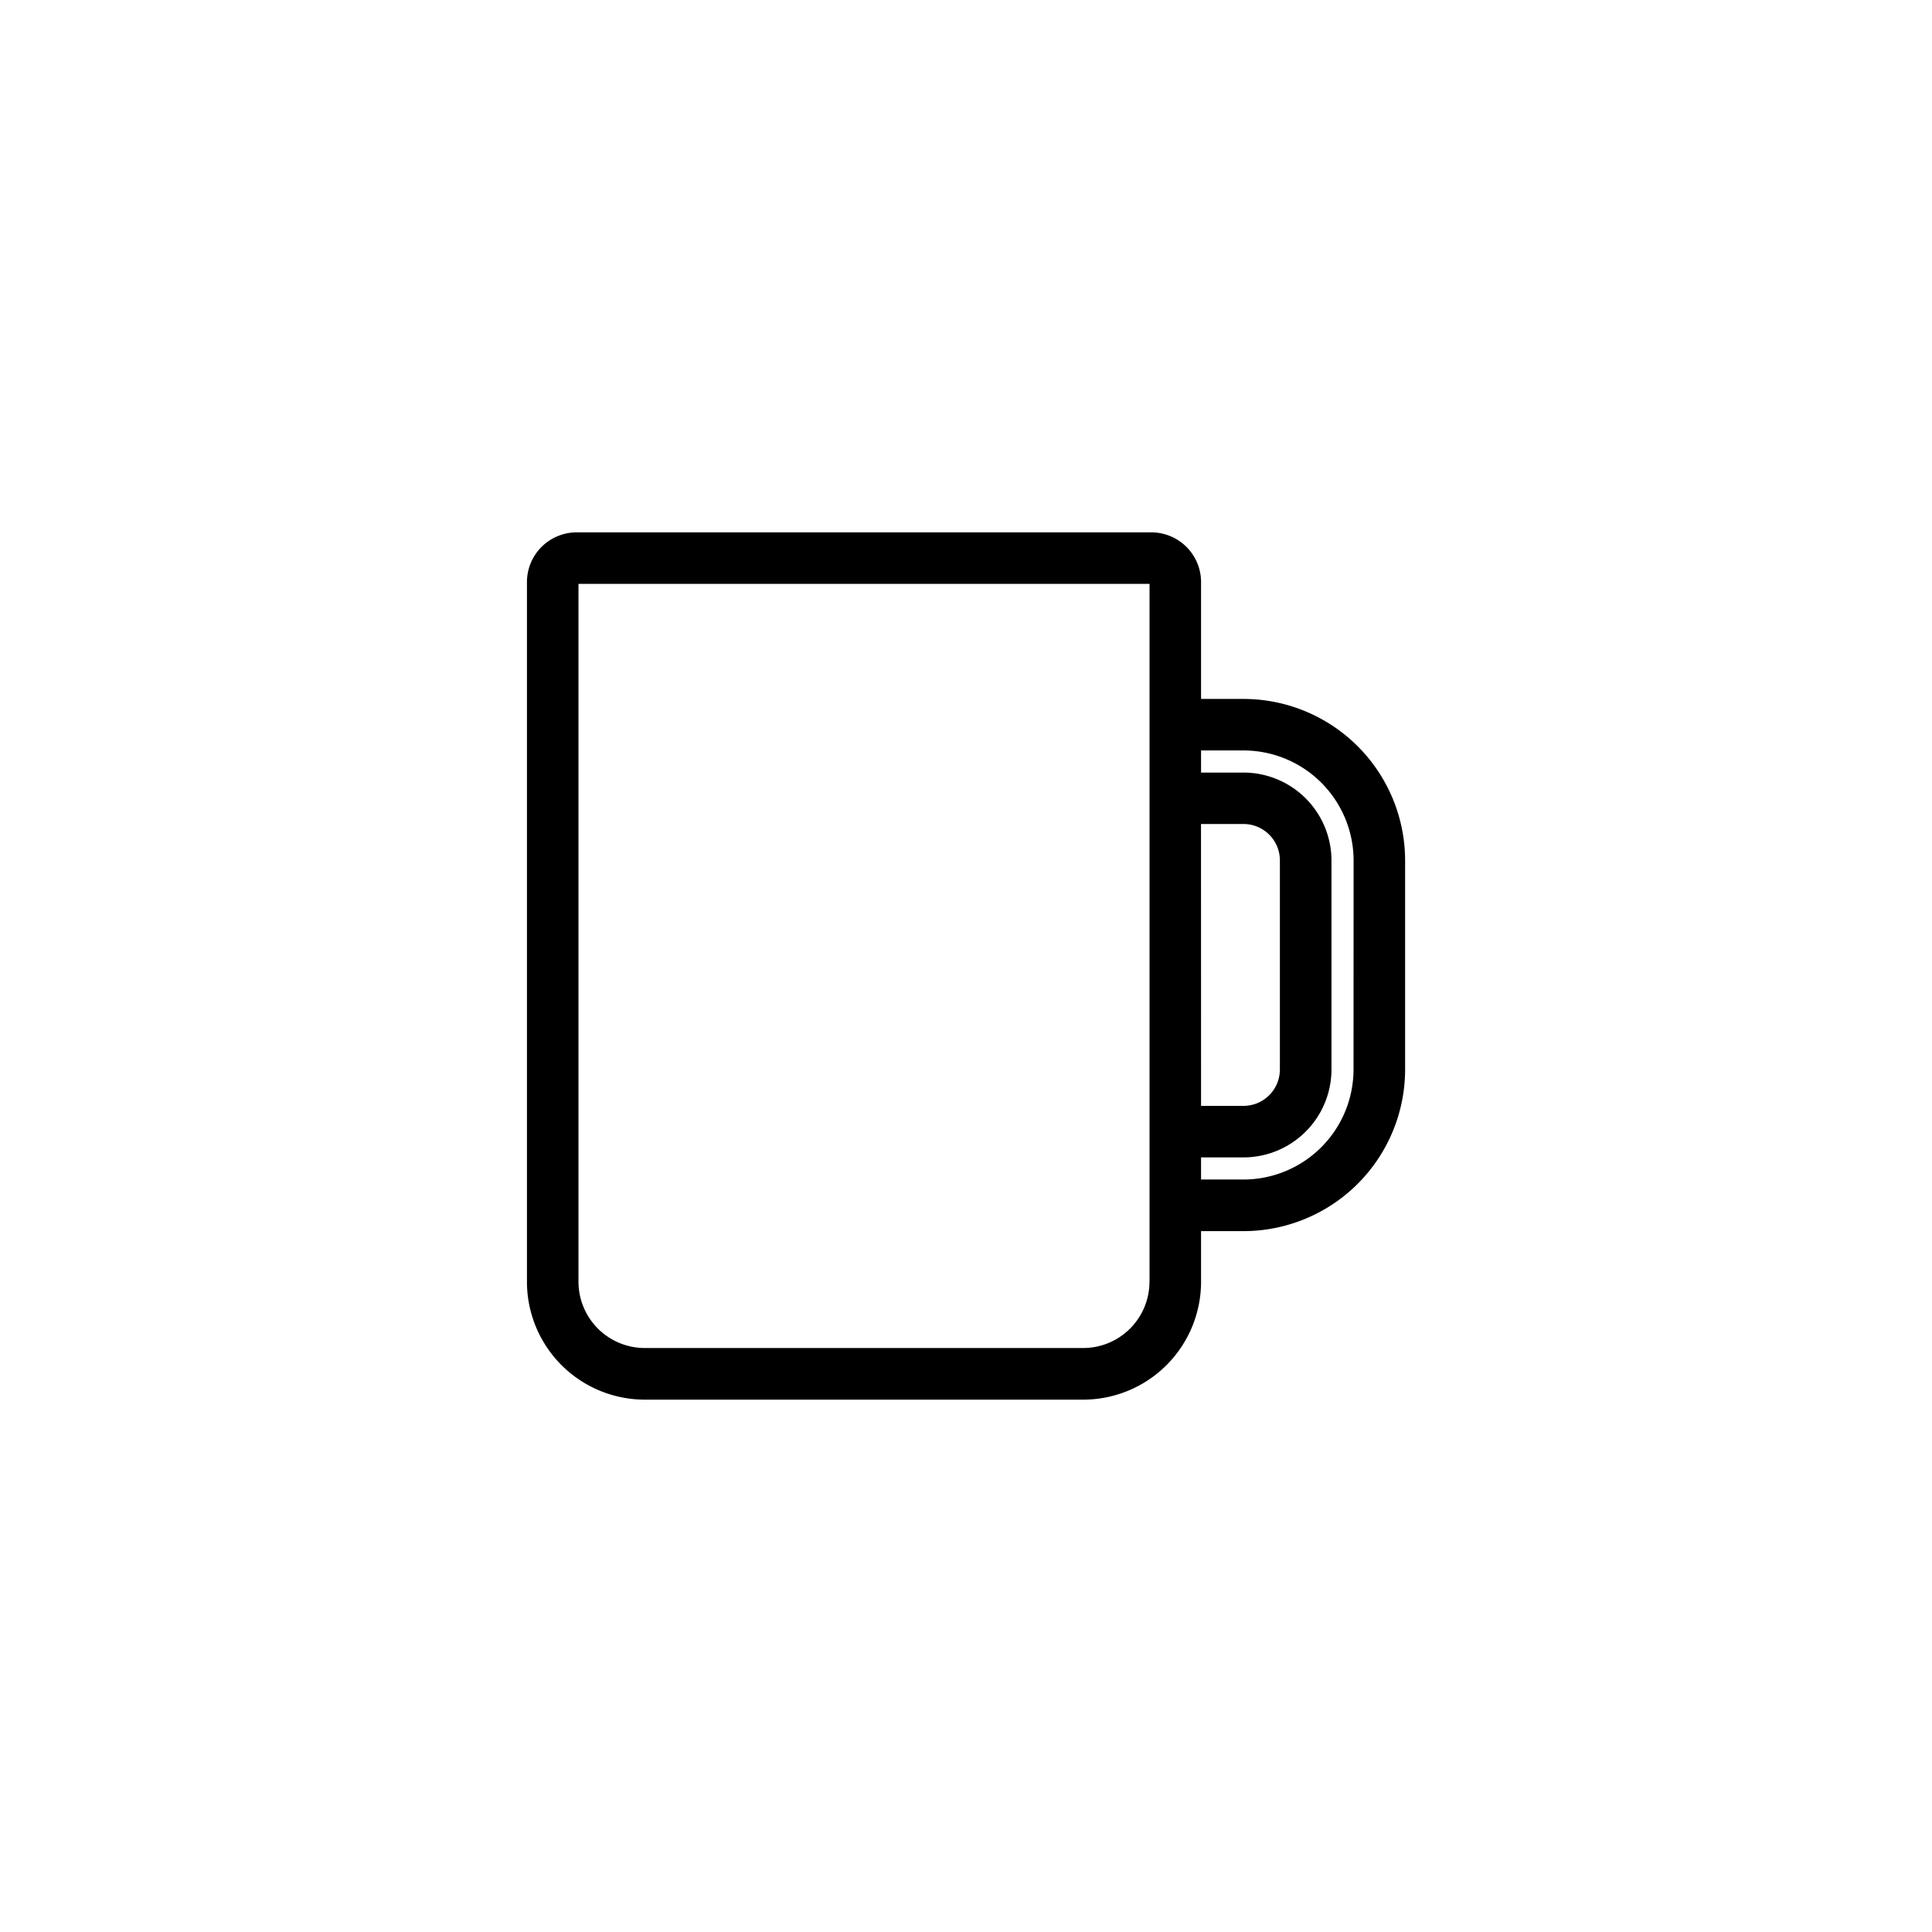<svg id="Шар_1" data-name="Шар 1" xmlns="http://www.w3.org/2000/svg" viewBox="0 0 600 600"><path d="M386.18,217.06H373v-36.3a15.45,15.45,0,0,0-15.43-15.43H179.09a15.45,15.45,0,0,0-15.44,15.43V398.09a36.62,36.62,0,0,0,36.59,36.58H336.4A36.62,36.62,0,0,0,373,398.09V382.34h13.2a50.23,50.23,0,0,0,50.17-50.17V267.23A50.23,50.23,0,0,0,386.18,217.06Zm-29.2,181a20.6,20.6,0,0,1-20.58,20.58H200.24a20.61,20.61,0,0,1-20.59-20.58V181.33H357V398.09Zm16-142.16h13.2a11.31,11.31,0,0,1,11.3,11.3v64.94a11.31,11.31,0,0,1-11.3,11.3H373Zm47.37,76.24a34.21,34.21,0,0,1-34.17,34.17H373v-6.87h13.2a27.34,27.34,0,0,0,27.3-27.3V267.23a27.34,27.34,0,0,0-27.3-27.3H373v-6.87h13.2a34.21,34.21,0,0,1,34.17,34.17Z"/></svg>